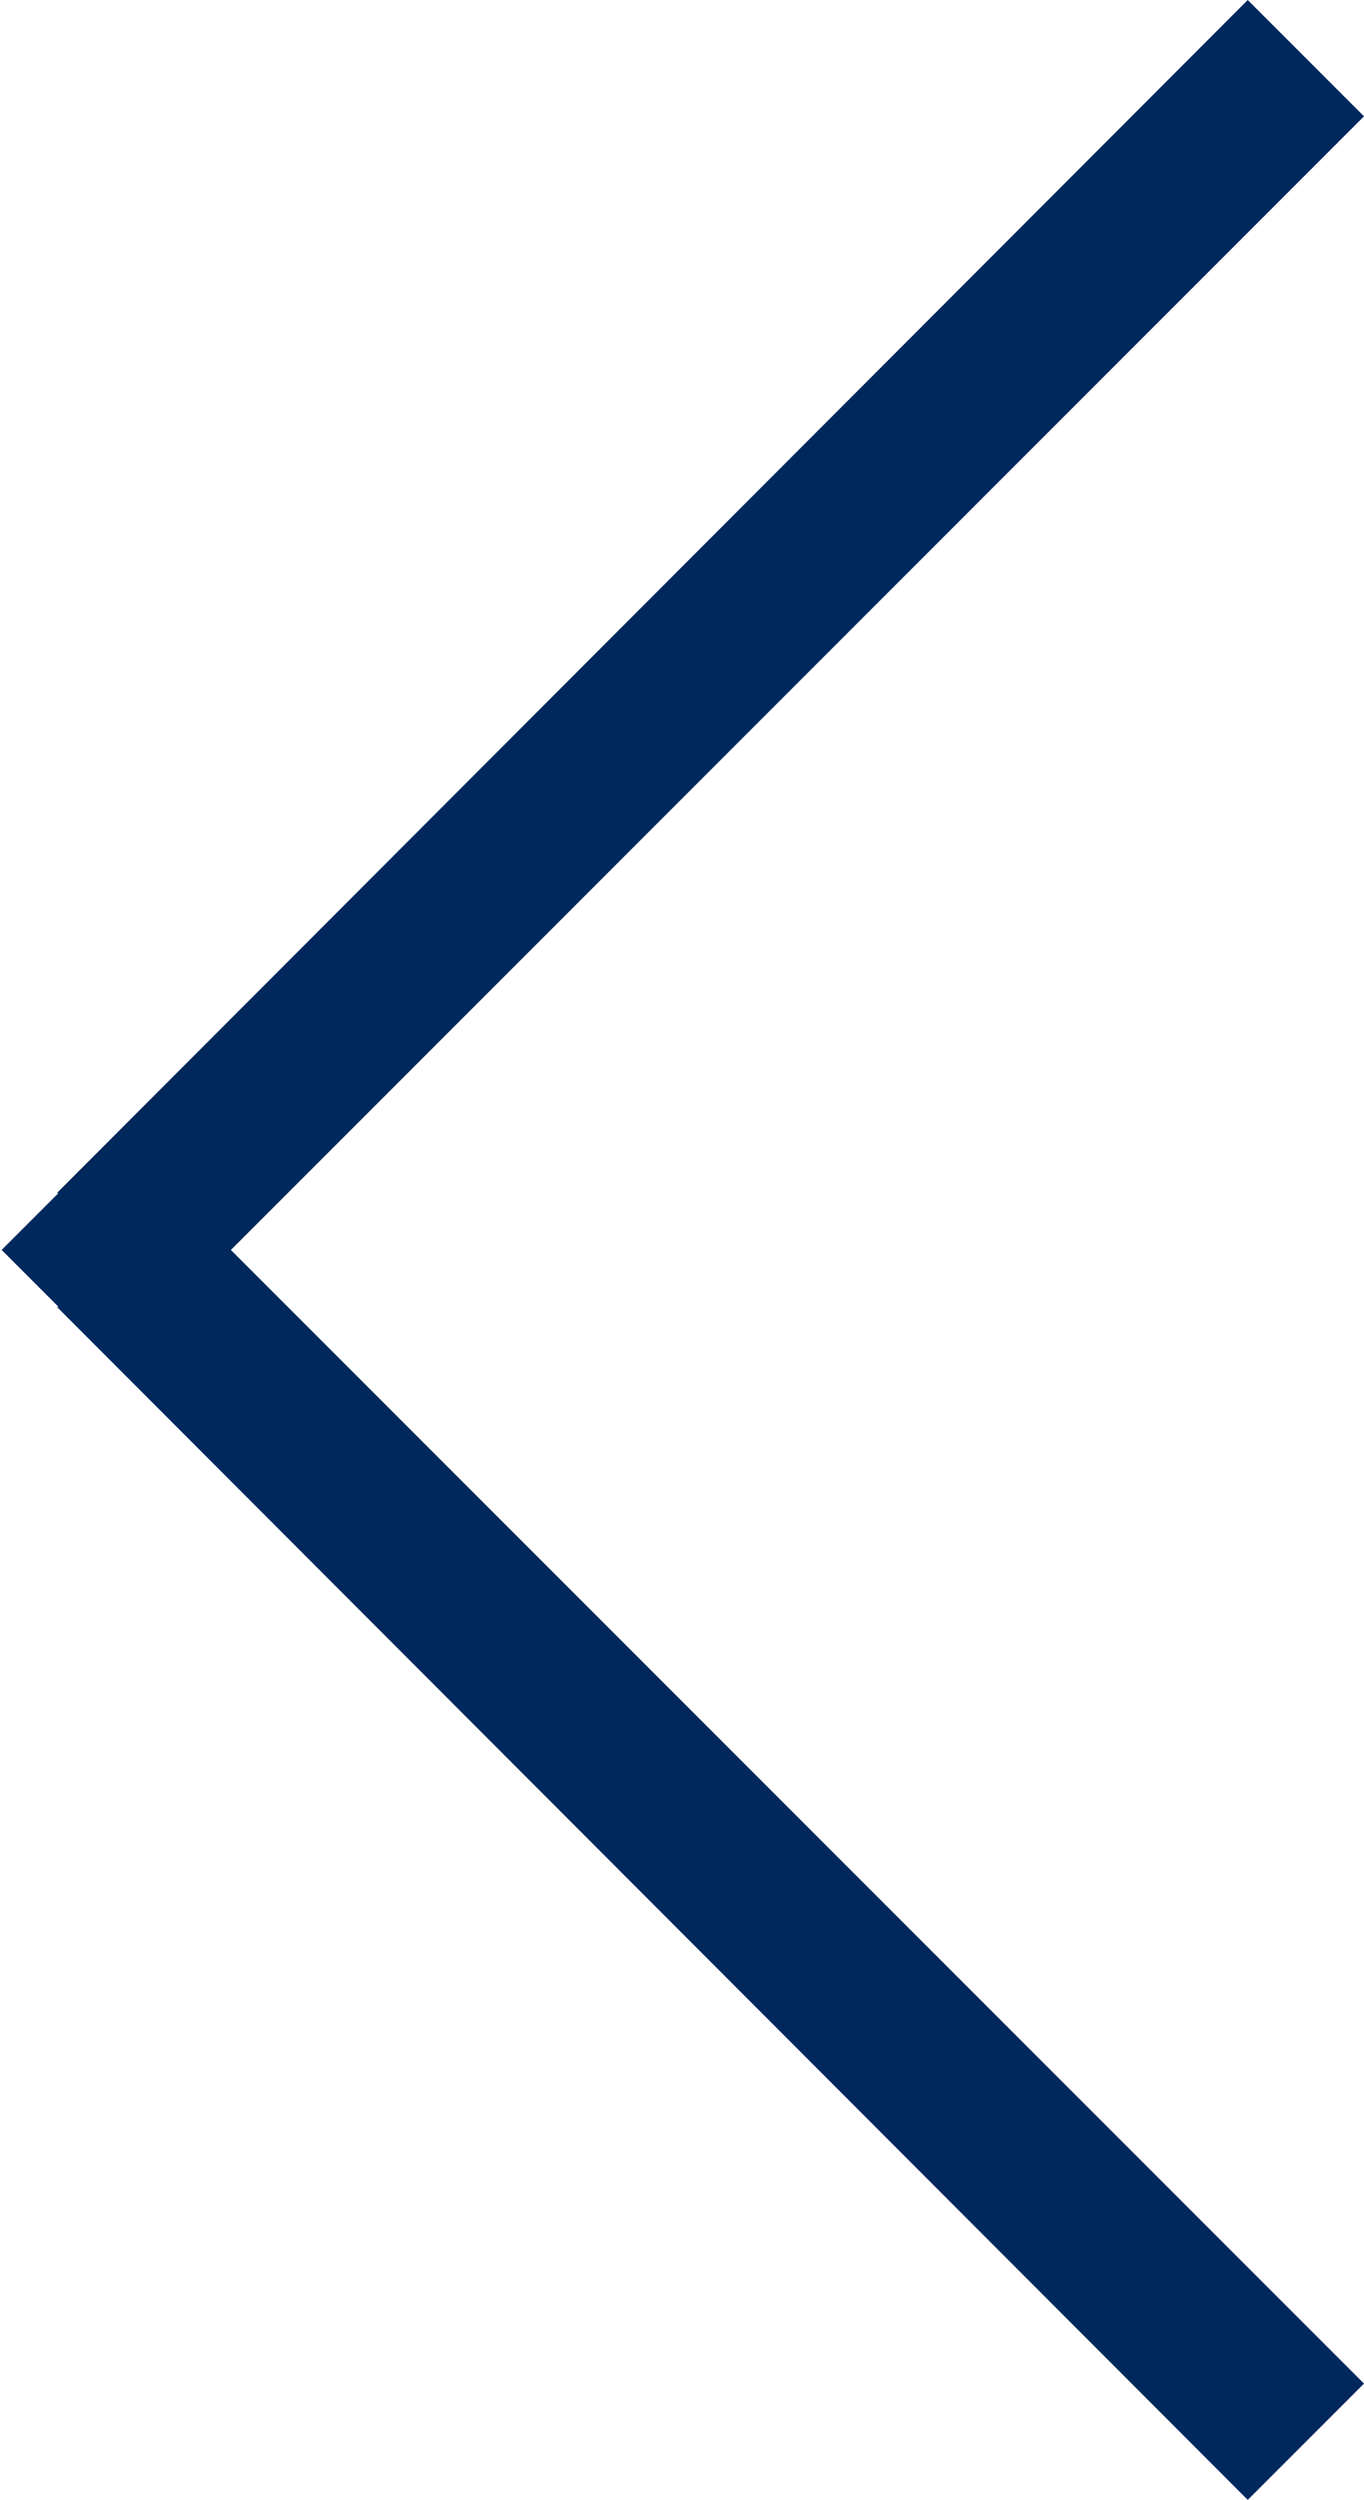 <?xml version="1.0" encoding="UTF-8"?><svg id="_圖層_2" xmlns="http://www.w3.org/2000/svg" viewBox="0 0 8.33 15.26"><defs><style>.cls-1{fill:#00285c;}</style></defs><g id="_圖層_1-2"><path id="Path_427" class="cls-1" d="M1.06,7.98L8.33,.71l-.71-.71L.35,7.28l.71,.7Zm7.27,6.57L1.06,7.28l-.71,.7,7.27,7.28,.71-.71ZM.71,7.63l-.35-.35-.35,.35,.35,.35,.35-.35Z"/></g></svg>